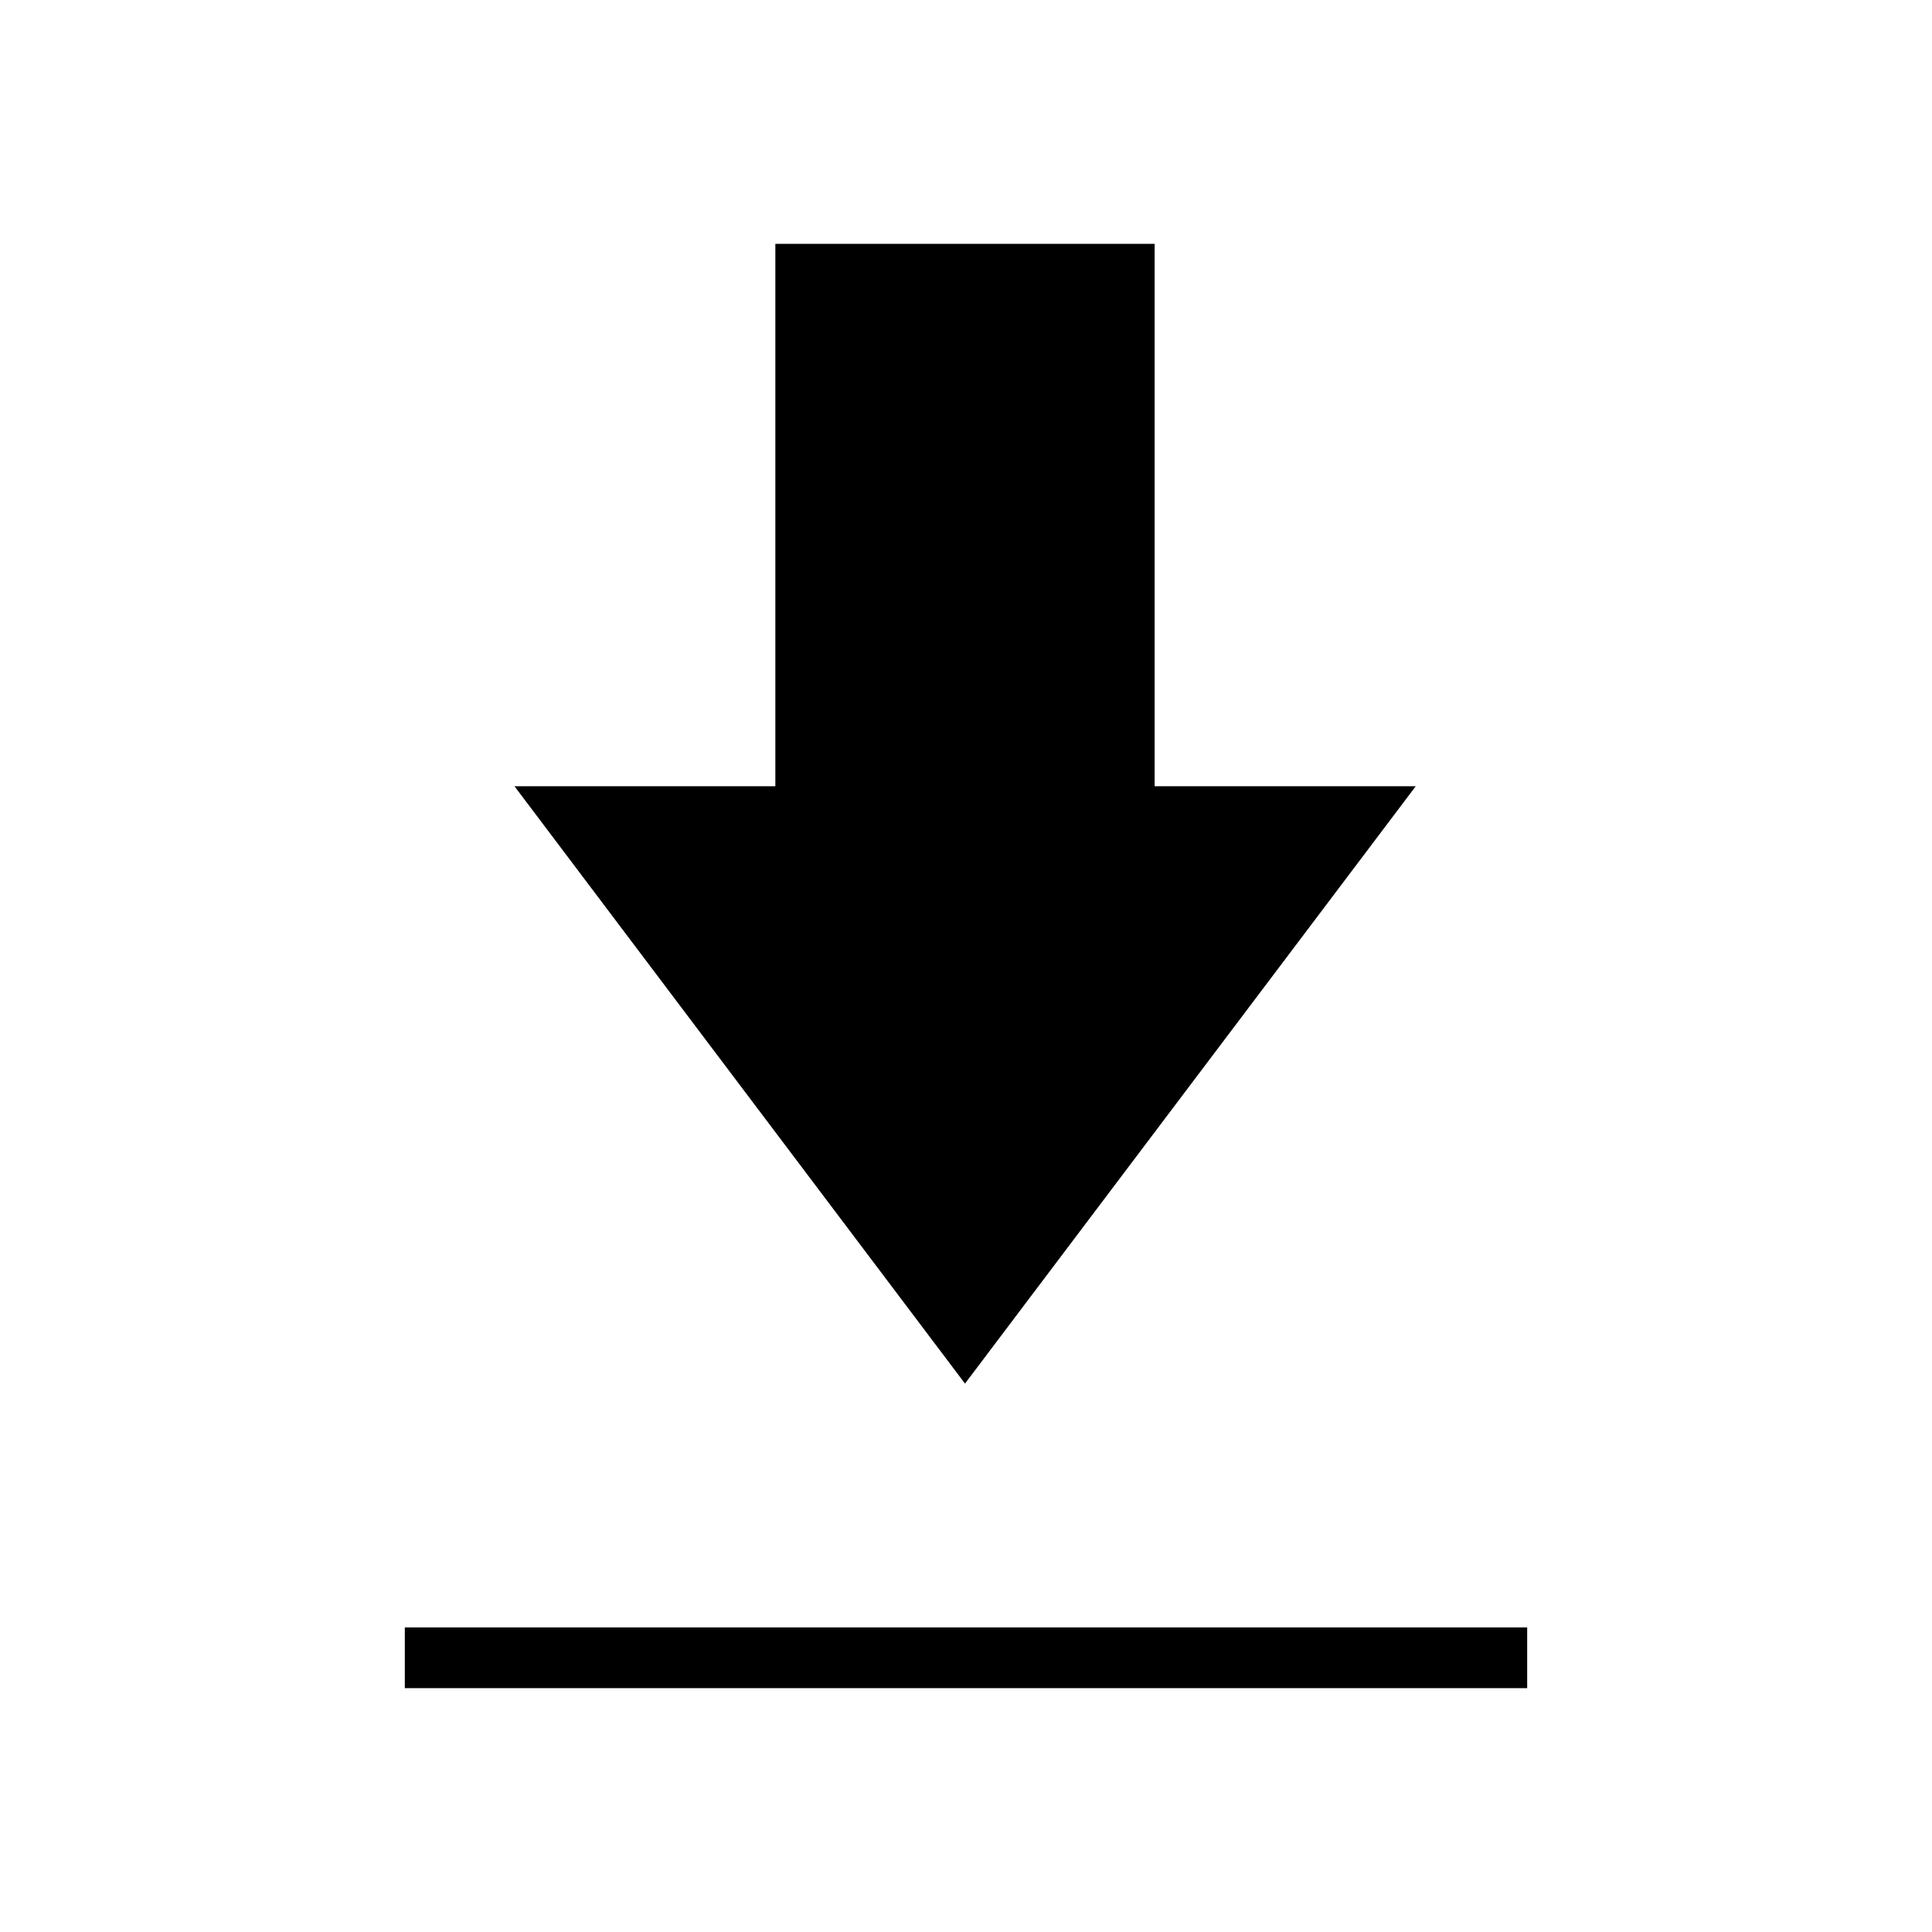 <svg xmlns="http://www.w3.org/2000/svg" height="48" viewBox="0 -960 960 960" width="48"><path d="M201.154-121.154v-30.192h557.692v30.192H201.154ZM479.5-272.5 255.654-569.308h129.615v-269.538h188.462v269.538h129.731L479.5-272.5Z"/></svg>